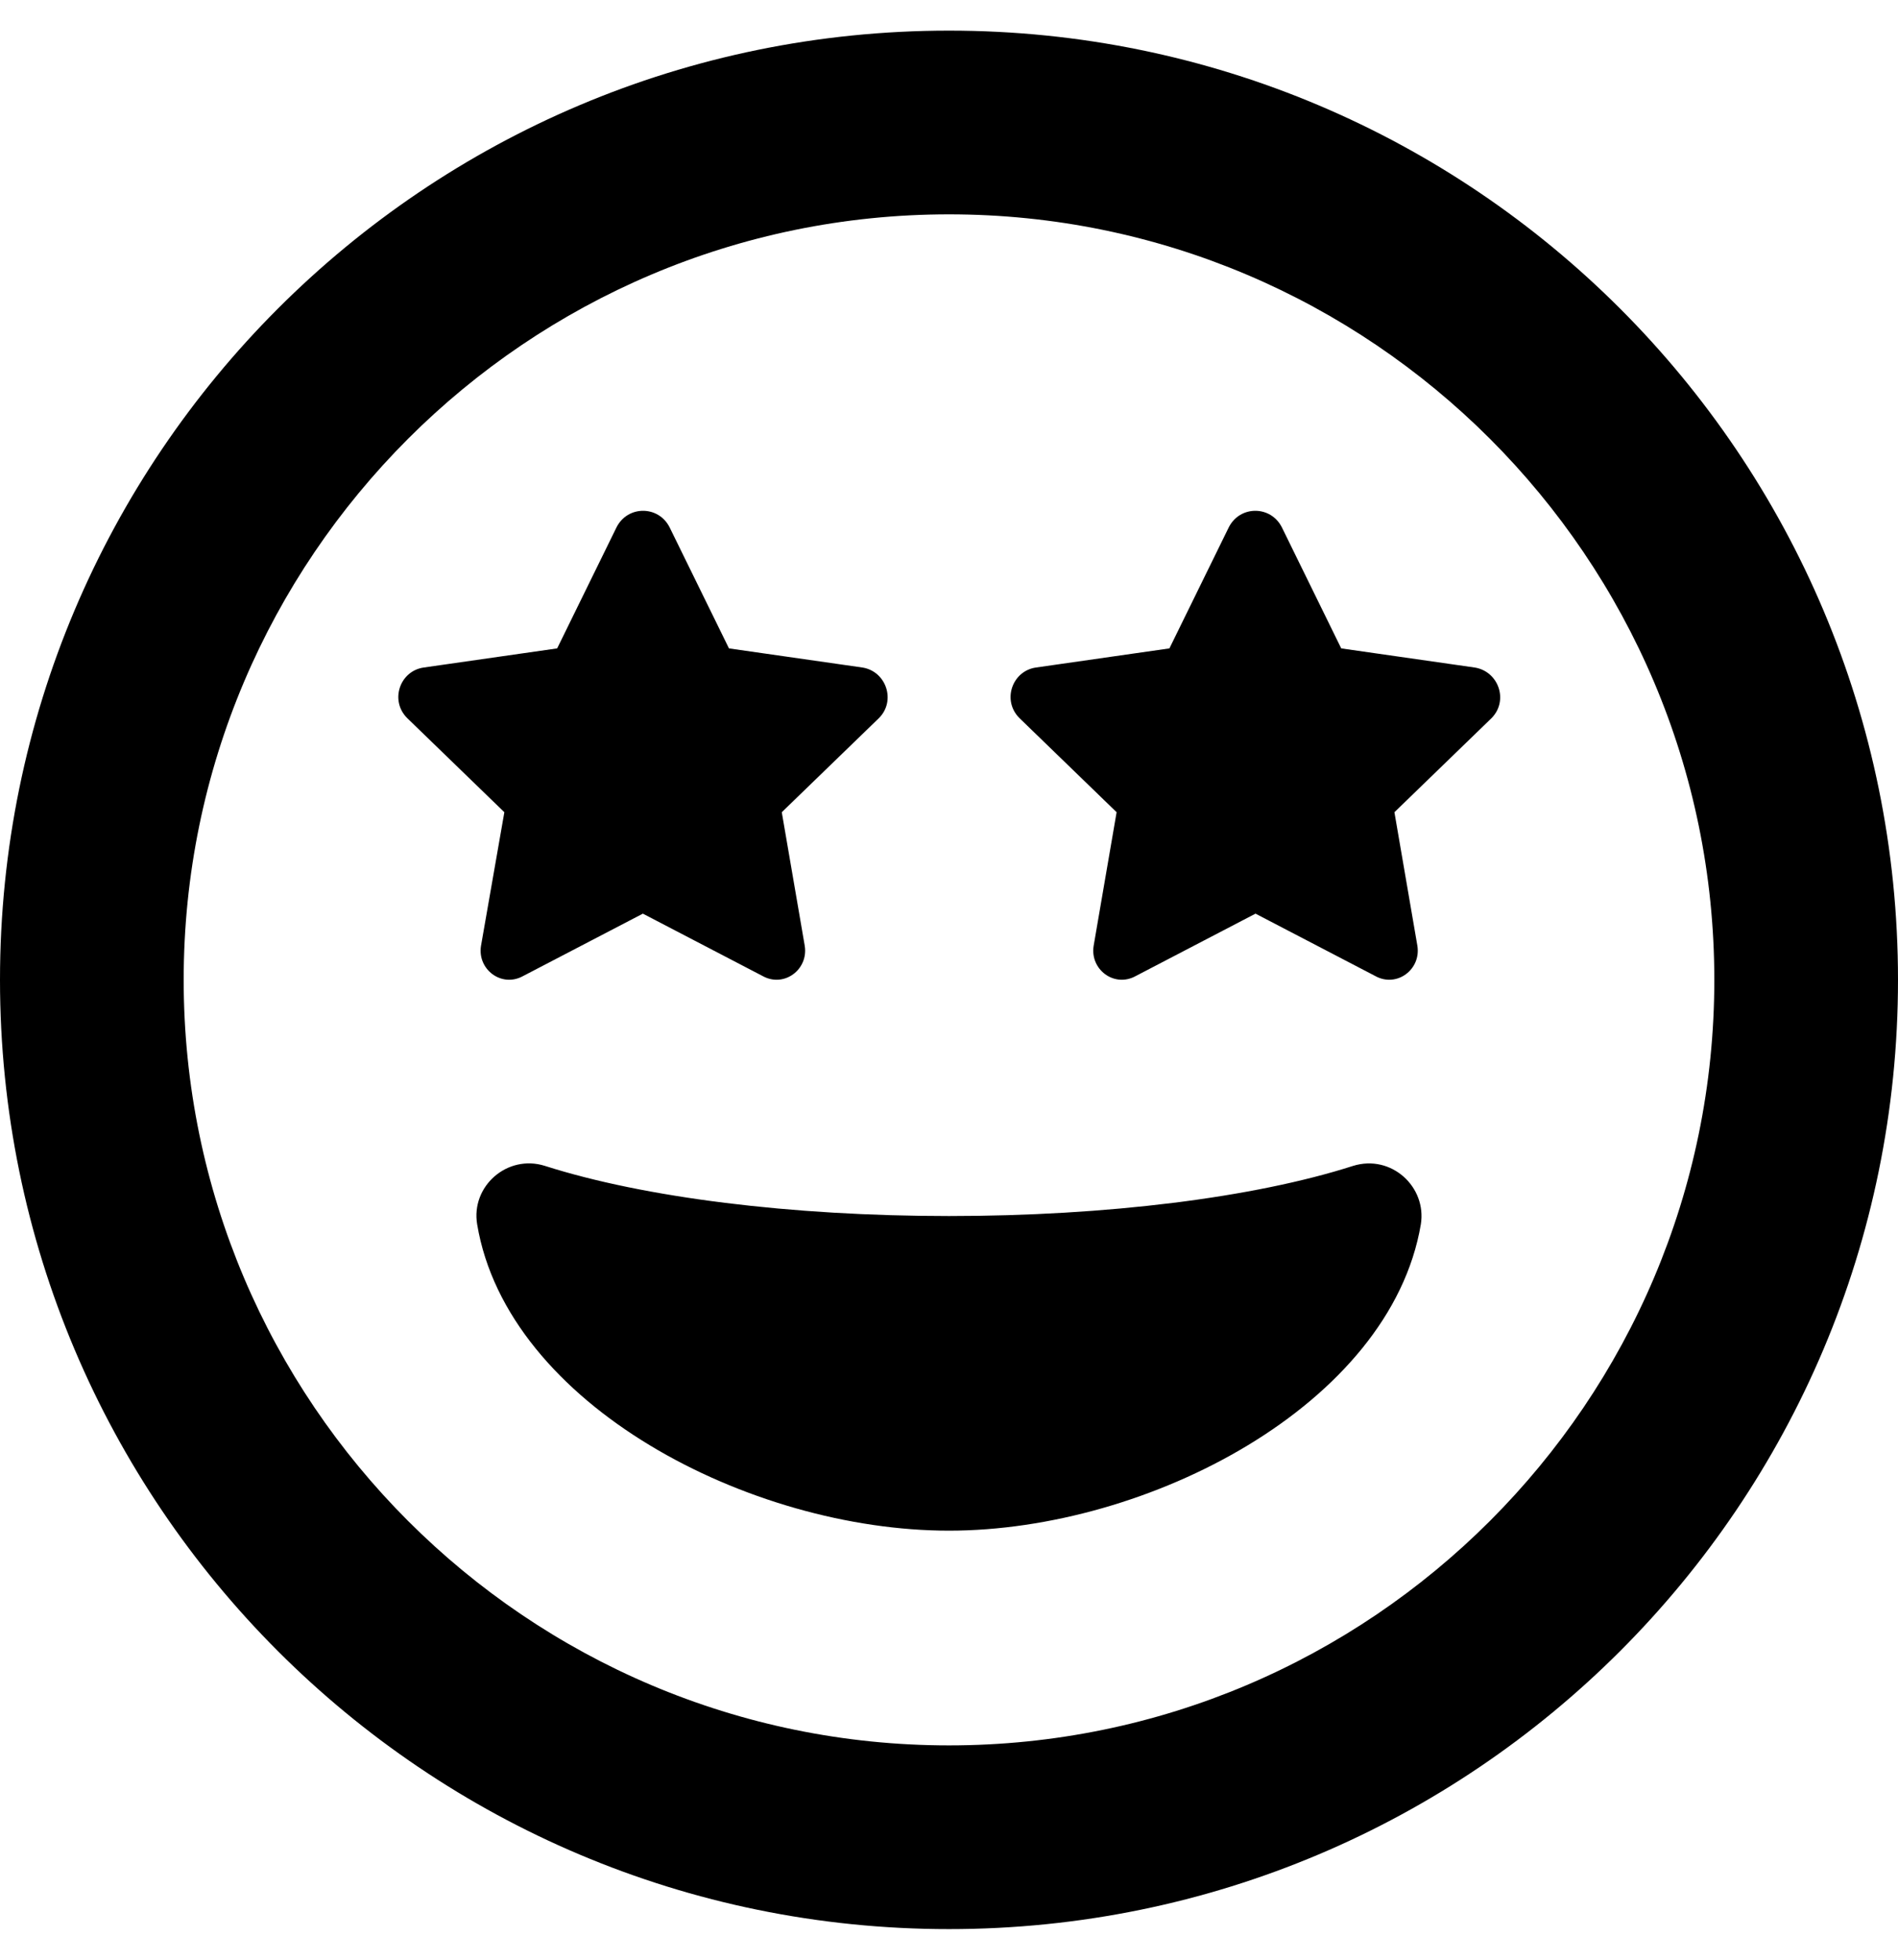<svg xmlns="http://www.w3.org/2000/svg" viewBox="0 0 496 512"><!-- Font Awesome Free 5.15.4 by @fontawesome - https://fontawesome.com License - https://fontawesome.com/license/free (Icons: CC BY 4.0, Fonts: SIL OFL 1.1, Code: MIT License) --><path d="M248 8C111 8 0 119 0 256s111 248 248 248 248-111 248-248S385 8 248 8zm0 448c-110.3 0-200-89.7-200-200S137.7 56 248 56s200 89.7 200 200-89.7 200-200 200zm105.6-151.4c-25.9 8.3-64.4 13.1-105.6 13.1s-79.6-4.8-105.6-13.1c-9.8-3.1-19.4 5.3-17.7 15.3 7.9 47.2 71.3 80 123.3 80s115.3-32.9 123.3-80c1.6-9.8-7.7-18.4-17.7-15.3zm-227.9-57.5c-1 6.2 5.4 11 11 7.9l31.3-16.3 31.3 16.3c5.6 3.1 12-1.7 11-7.9l-6-34.9 25.4-24.6c4.5-4.5 1.9-12.2-4.3-13.2l-34.9-5-15.5-31.6c-2.9-5.8-11-5.8-13.9 0l-15.5 31.6-34.9 5c-6.2.9-8.9 8.6-4.3 13.2l25.4 24.6-6.1 34.9zm259.7-72.7l-34.9-5-15.5-31.6c-2.9-5.8-11-5.8-13.9 0l-15.5 31.6-34.9 5c-6.2.9-8.9 8.6-4.3 13.2l25.4 24.6-6 34.9c-1 6.2 5.4 11 11 7.9l31.3-16.3 31.3 16.3c5.6 3.1 12-1.7 11-7.9l-6-34.9 25.4-24.6c4.5-4.6 1.8-12.2-4.4-13.2z"/></svg>
